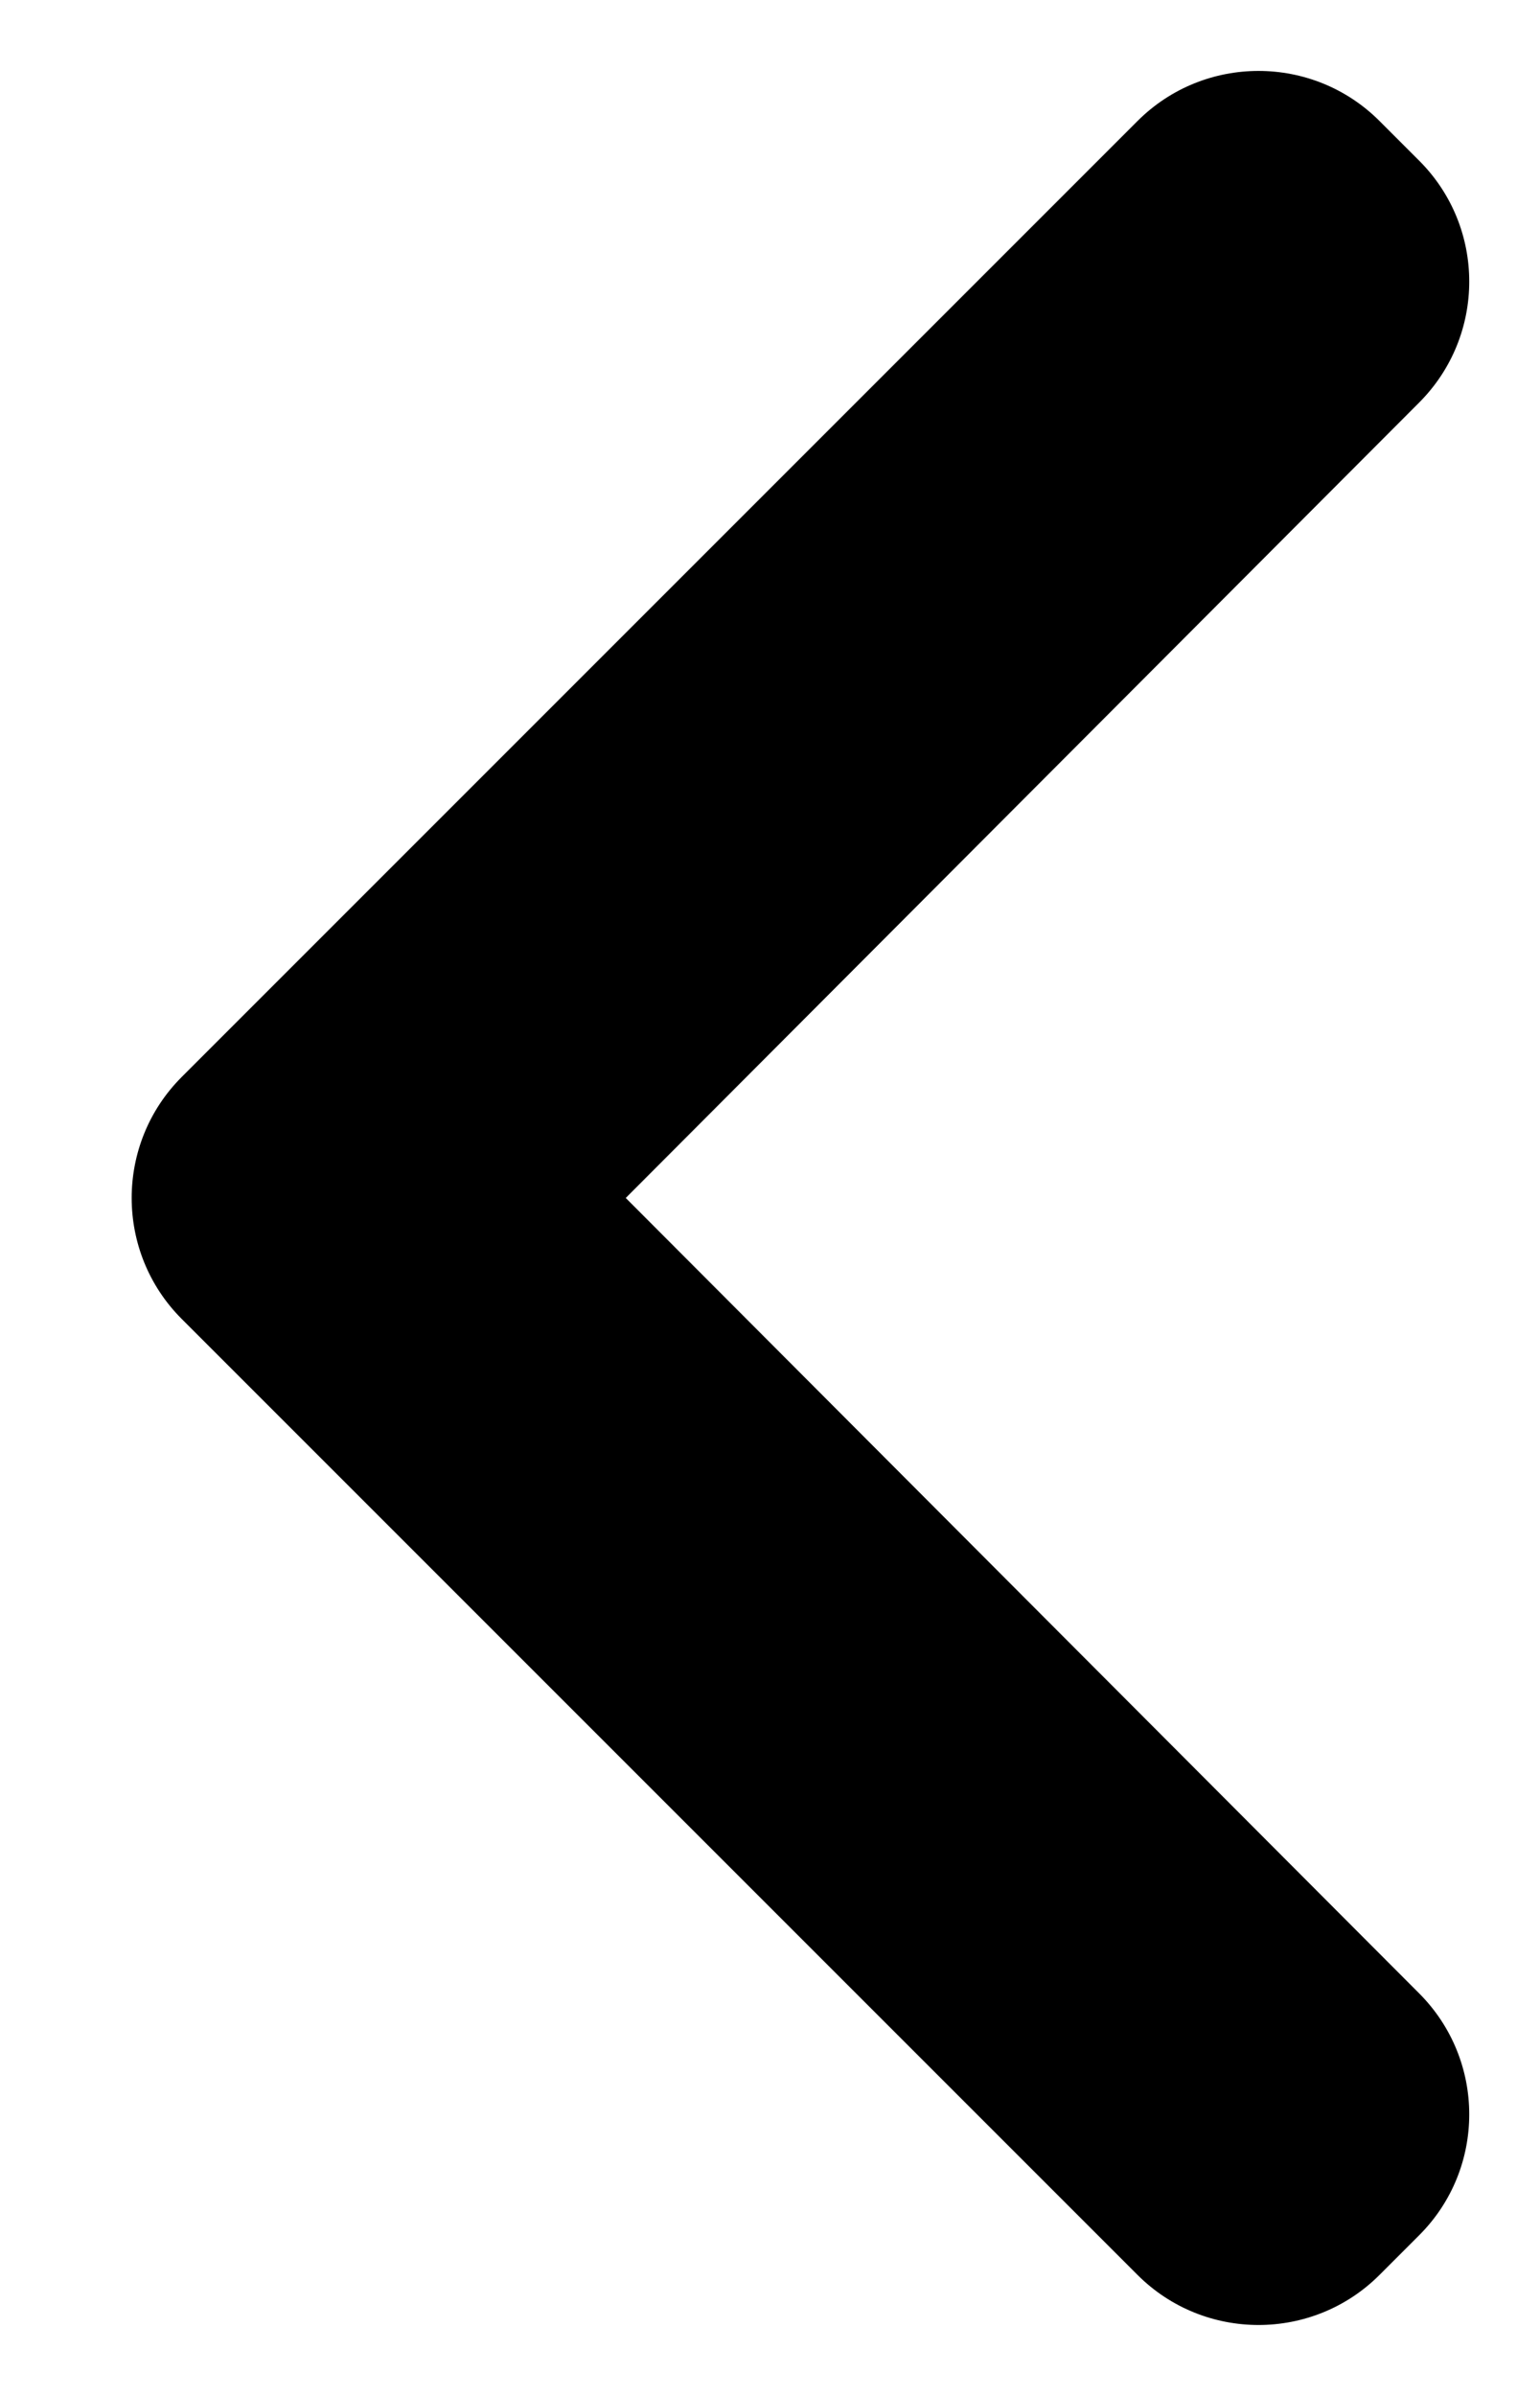 <svg width="9" height="14" viewBox="0 0 9 14" fill="none" xmlns="http://www.w3.org/2000/svg">
<path d="M8.294 0.939C8.684 1.329 8.684 1.961 8.294 2.352L3.657 7L8.294 11.648C8.684 12.039 8.684 12.671 8.294 13.061L8.062 13.293C7.672 13.683 7.038 13.683 6.648 13.293L1.062 7.707C0.672 7.317 0.672 6.683 1.062 6.293L6.648 0.707C7.038 0.317 7.672 0.317 8.062 0.707L8.294 0.939Z" fill="black"/>
</svg>
